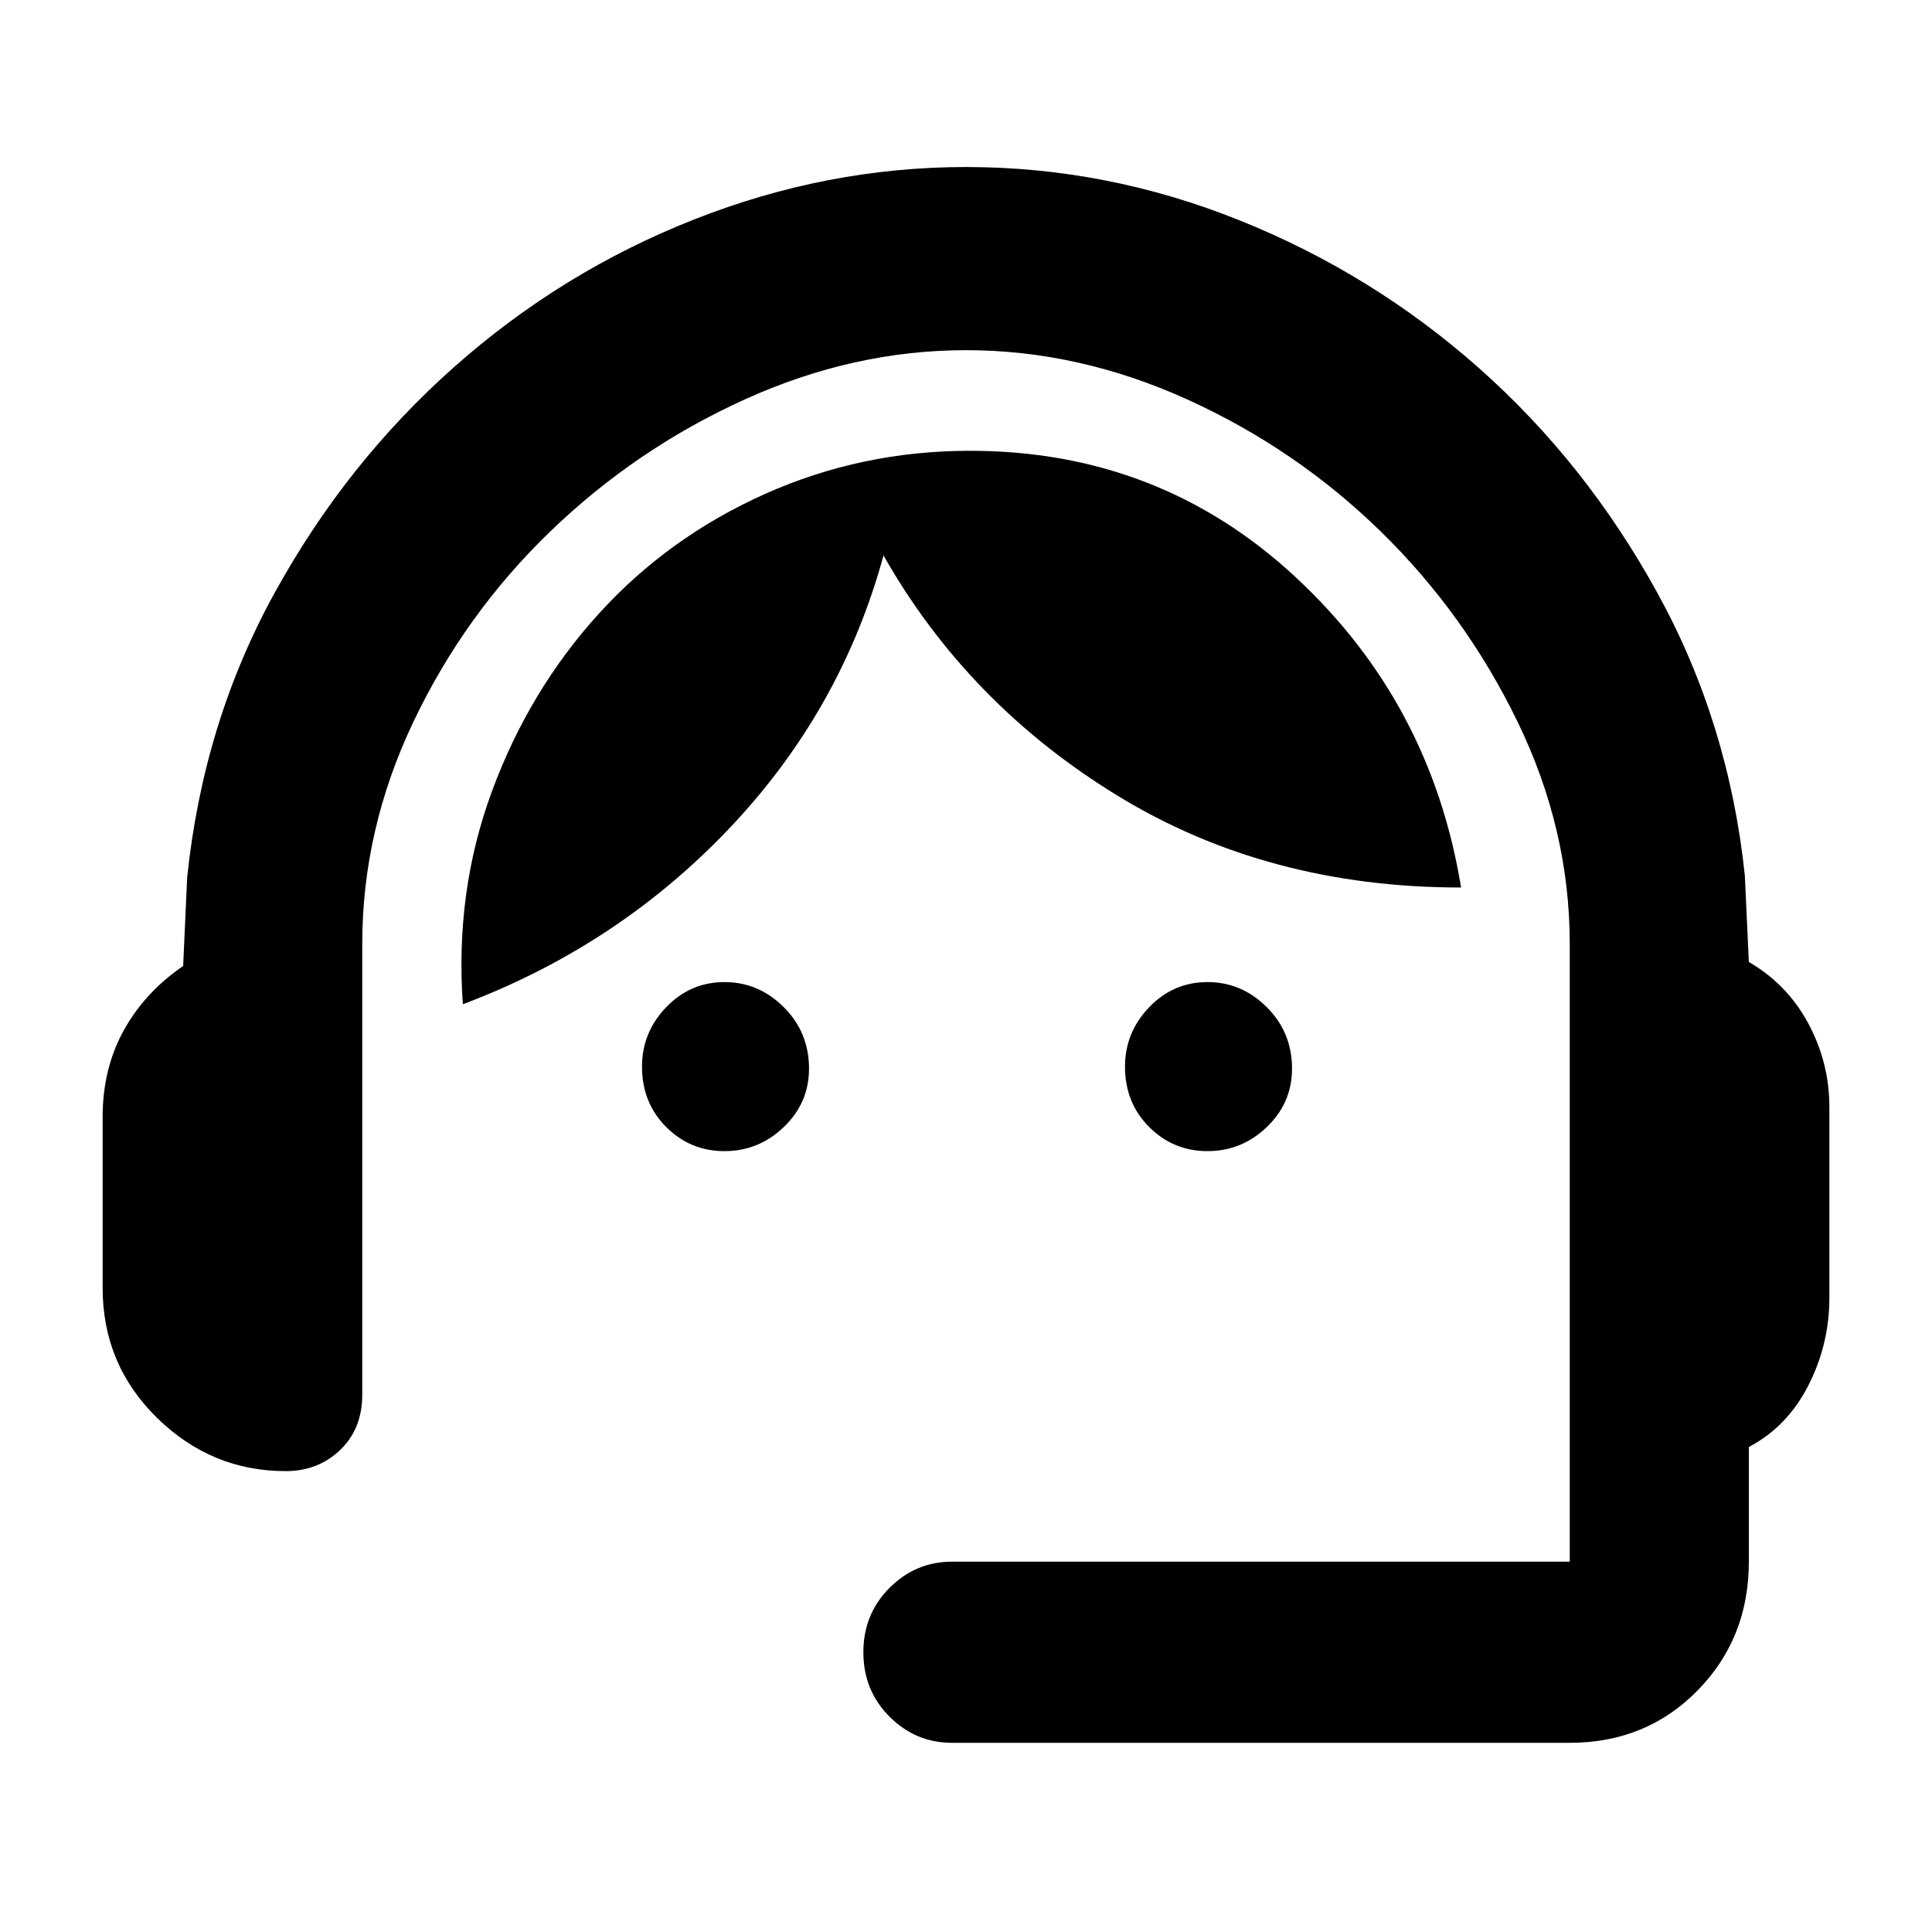 <svg xmlns="http://www.w3.org/2000/svg" height="40" width="40"><path d="M19.708 36.083Q18.958 36.083 18.417 35.542Q17.875 35 17.875 34.208Q17.875 33.417 18.417 32.875Q18.958 32.333 19.708 32.333H32.5Q32.5 32.333 32.5 32.333Q32.5 32.333 32.5 32.333V19.542Q32.5 17.167 31.417 14.938Q30.333 12.708 28.583 11Q26.833 9.292 24.583 8.271Q22.333 7.25 20 7.25Q17.667 7.25 15.417 8.271Q13.167 9.292 11.396 11Q9.625 12.708 8.562 14.938Q7.5 17.167 7.5 19.542V28.875Q7.5 29.583 7.042 30.021Q6.583 30.458 5.917 30.458Q4.375 30.458 3.25 29.354Q2.125 28.25 2.125 26.667V23.125Q2.125 22.125 2.562 21.333Q3 20.542 3.792 20L3.875 18.167Q4.208 14.958 5.688 12.271Q7.167 9.583 9.396 7.604Q11.625 5.625 14.375 4.542Q17.125 3.458 20 3.458Q22.917 3.458 25.667 4.563Q28.417 5.667 30.625 7.625Q32.833 9.583 34.312 12.271Q35.792 14.958 36.125 18.125L36.208 19.917Q37 20.375 37.438 21.188Q37.875 22 37.875 22.917V26.875Q37.875 27.833 37.438 28.688Q37 29.542 36.208 29.958V32.333Q36.208 33.917 35.146 35Q34.083 36.083 32.5 36.083ZM15 23.833Q14.292 23.833 13.792 23.333Q13.292 22.833 13.292 22.083Q13.292 21.375 13.792 20.854Q14.292 20.333 15 20.333Q15.708 20.333 16.229 20.854Q16.75 21.375 16.75 22.125Q16.75 22.833 16.229 23.333Q15.708 23.833 15 23.833ZM25 23.833Q24.292 23.833 23.792 23.333Q23.292 22.833 23.292 22.083Q23.292 21.375 23.792 20.854Q24.292 20.333 25 20.333Q25.708 20.333 26.229 20.854Q26.75 21.375 26.75 22.125Q26.75 22.833 26.229 23.333Q25.708 23.833 25 23.833ZM9.583 20.792Q9.417 18.458 10.188 16.375Q10.958 14.292 12.396 12.708Q13.833 11.125 15.833 10.229Q17.833 9.333 20.083 9.333Q24 9.333 26.812 11.938Q29.625 14.542 30.25 18.375Q26.25 18.375 23.146 16.479Q20.042 14.583 18.292 11.5Q17.417 14.708 15.104 17.146Q12.792 19.583 9.583 20.792Z"/></svg>